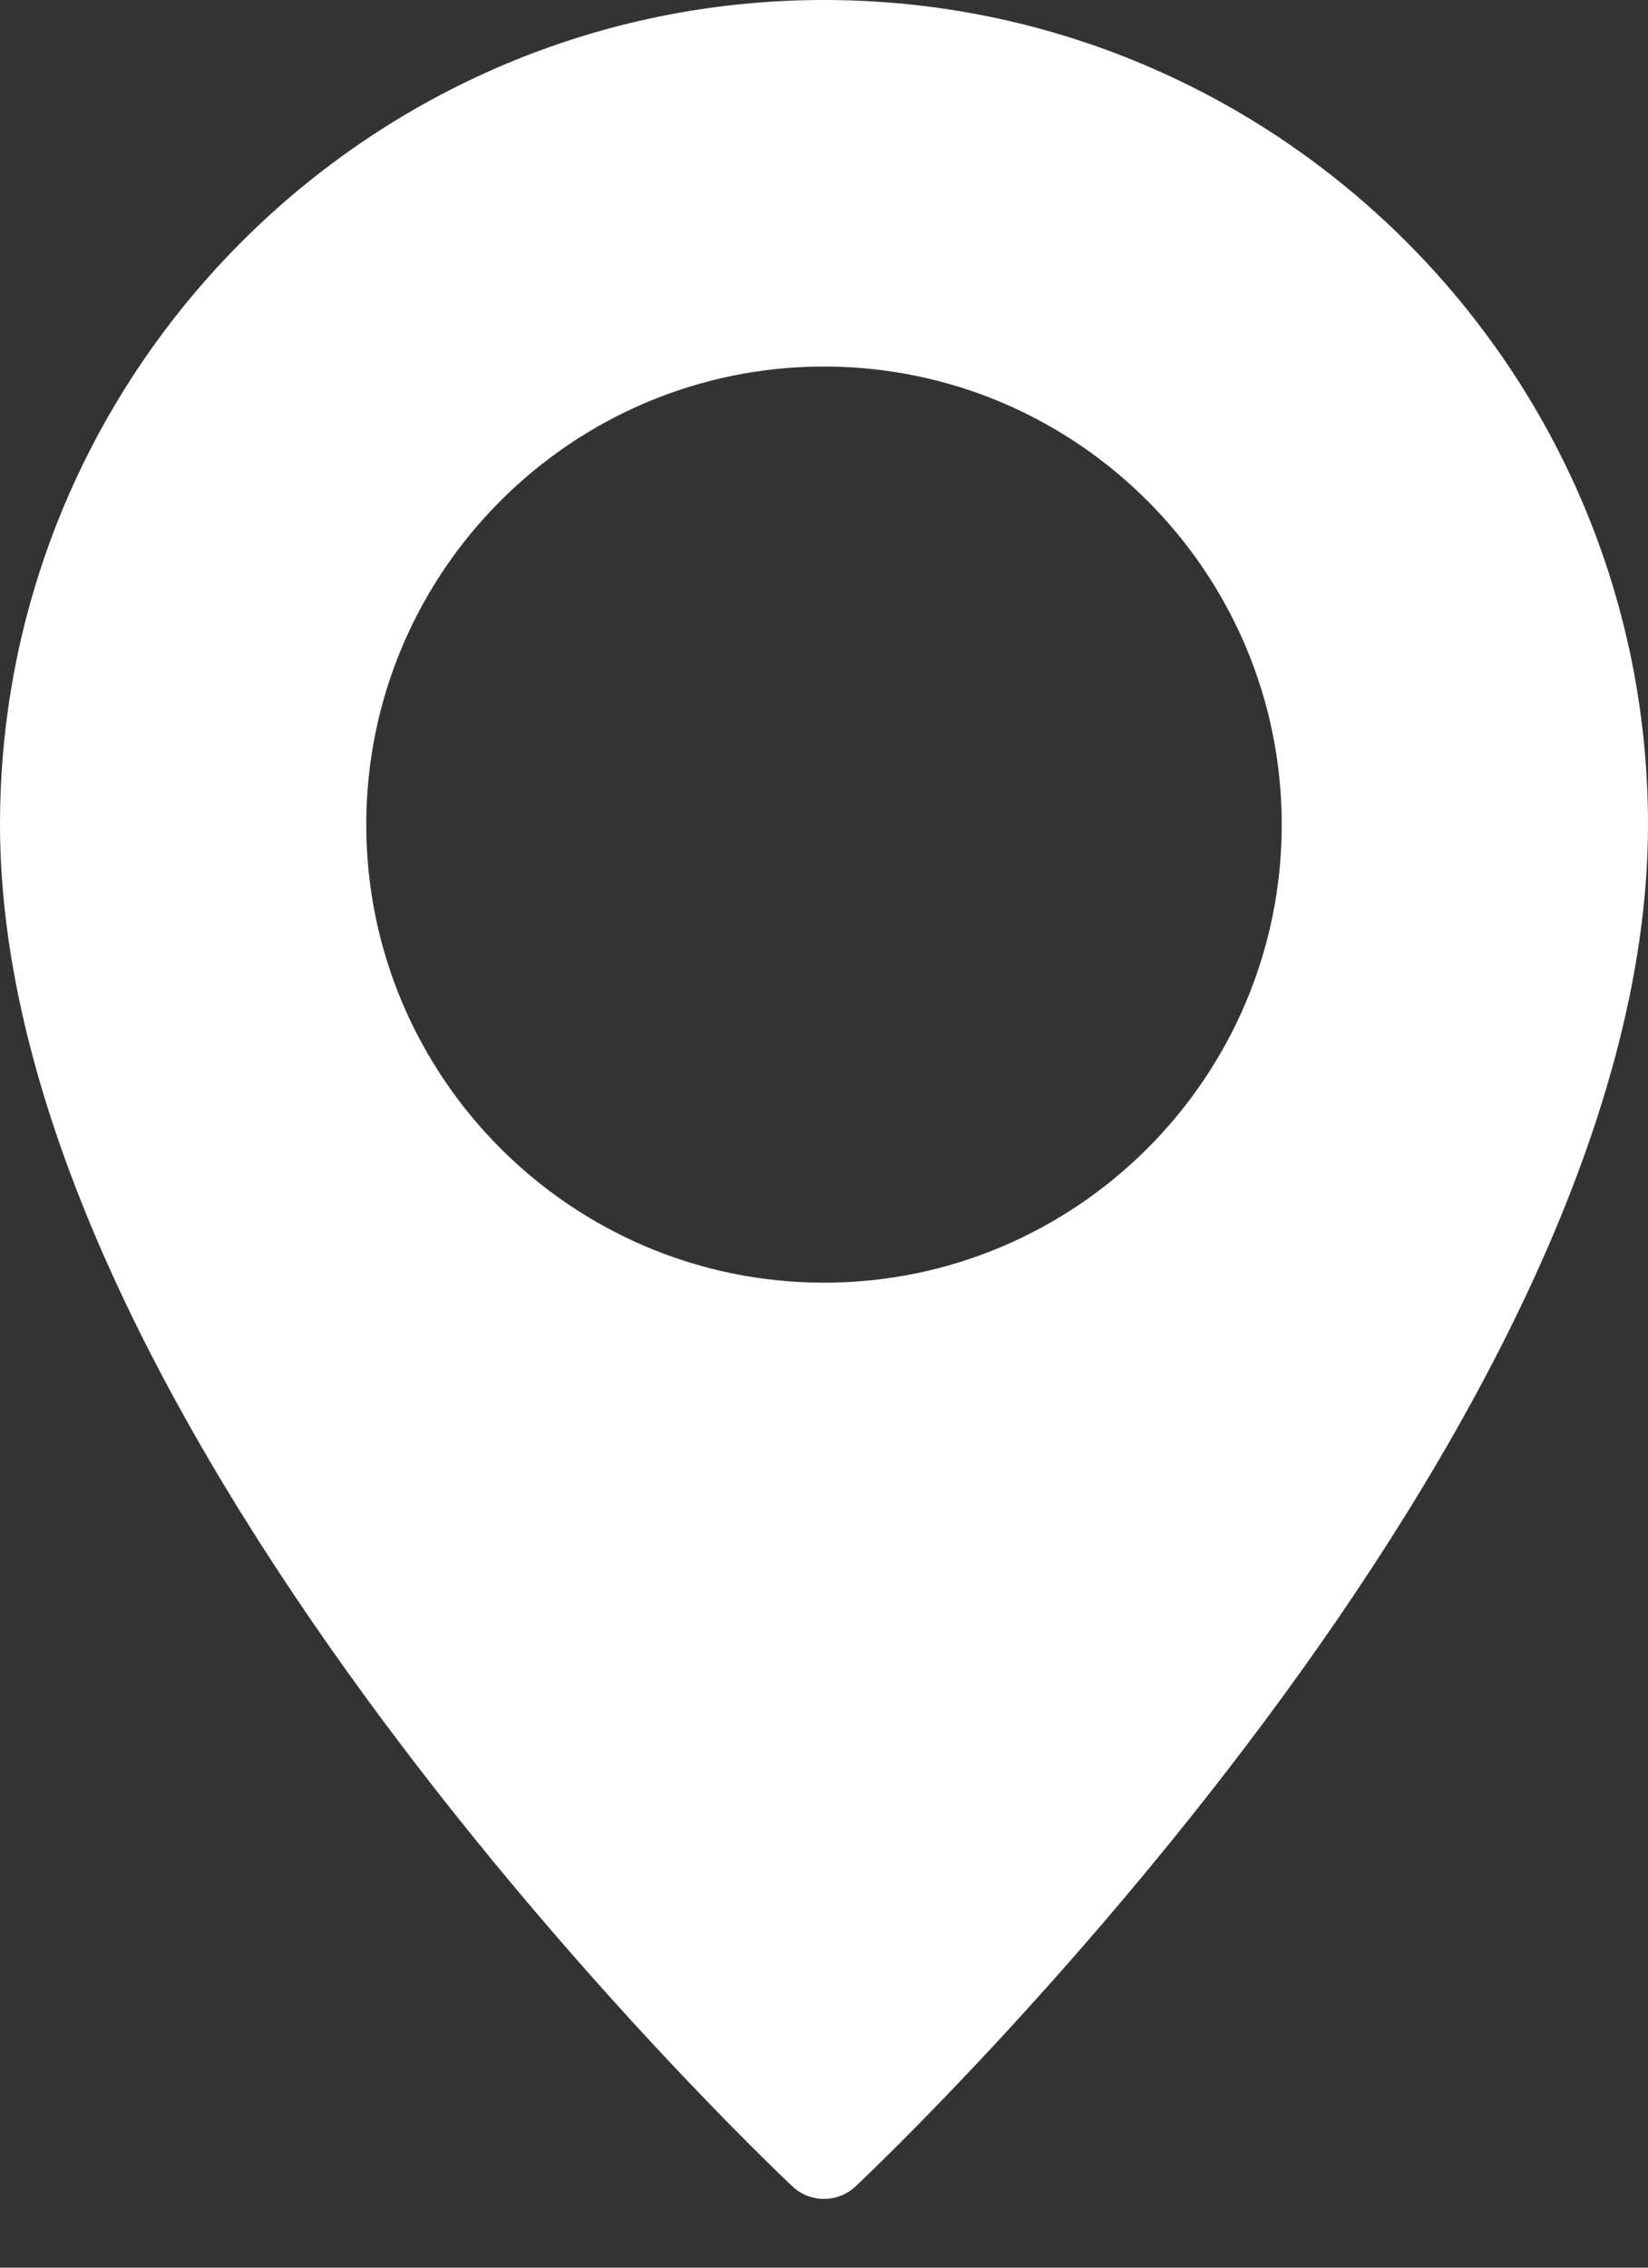 <svg width="16" height="22" viewBox="0 0 16 22" fill="none" xmlns="http://www.w3.org/2000/svg">
<rect x="0" y="0" width="16" height="22" fill="#333333" stroke="none"/>
<path d="M8 0C3.589 0 0 3.589 0 8C0 13.902 7.381 20.917 7.695 21.213C7.781 21.293 7.891 21.333 8 21.333C8.109 21.333 8.219 21.293 8.305 21.213C8.619 20.917 16 13.902 16 8C16 3.589 12.412 0 8 0ZM8 12.444C5.549 12.444 3.556 10.45 3.556 8C3.556 5.549 5.55 3.556 8 3.556C10.45 3.556 12.444 5.55 12.444 8C12.444 10.45 10.45 12.444 8 12.444Z" fill="white"/>
</svg>
